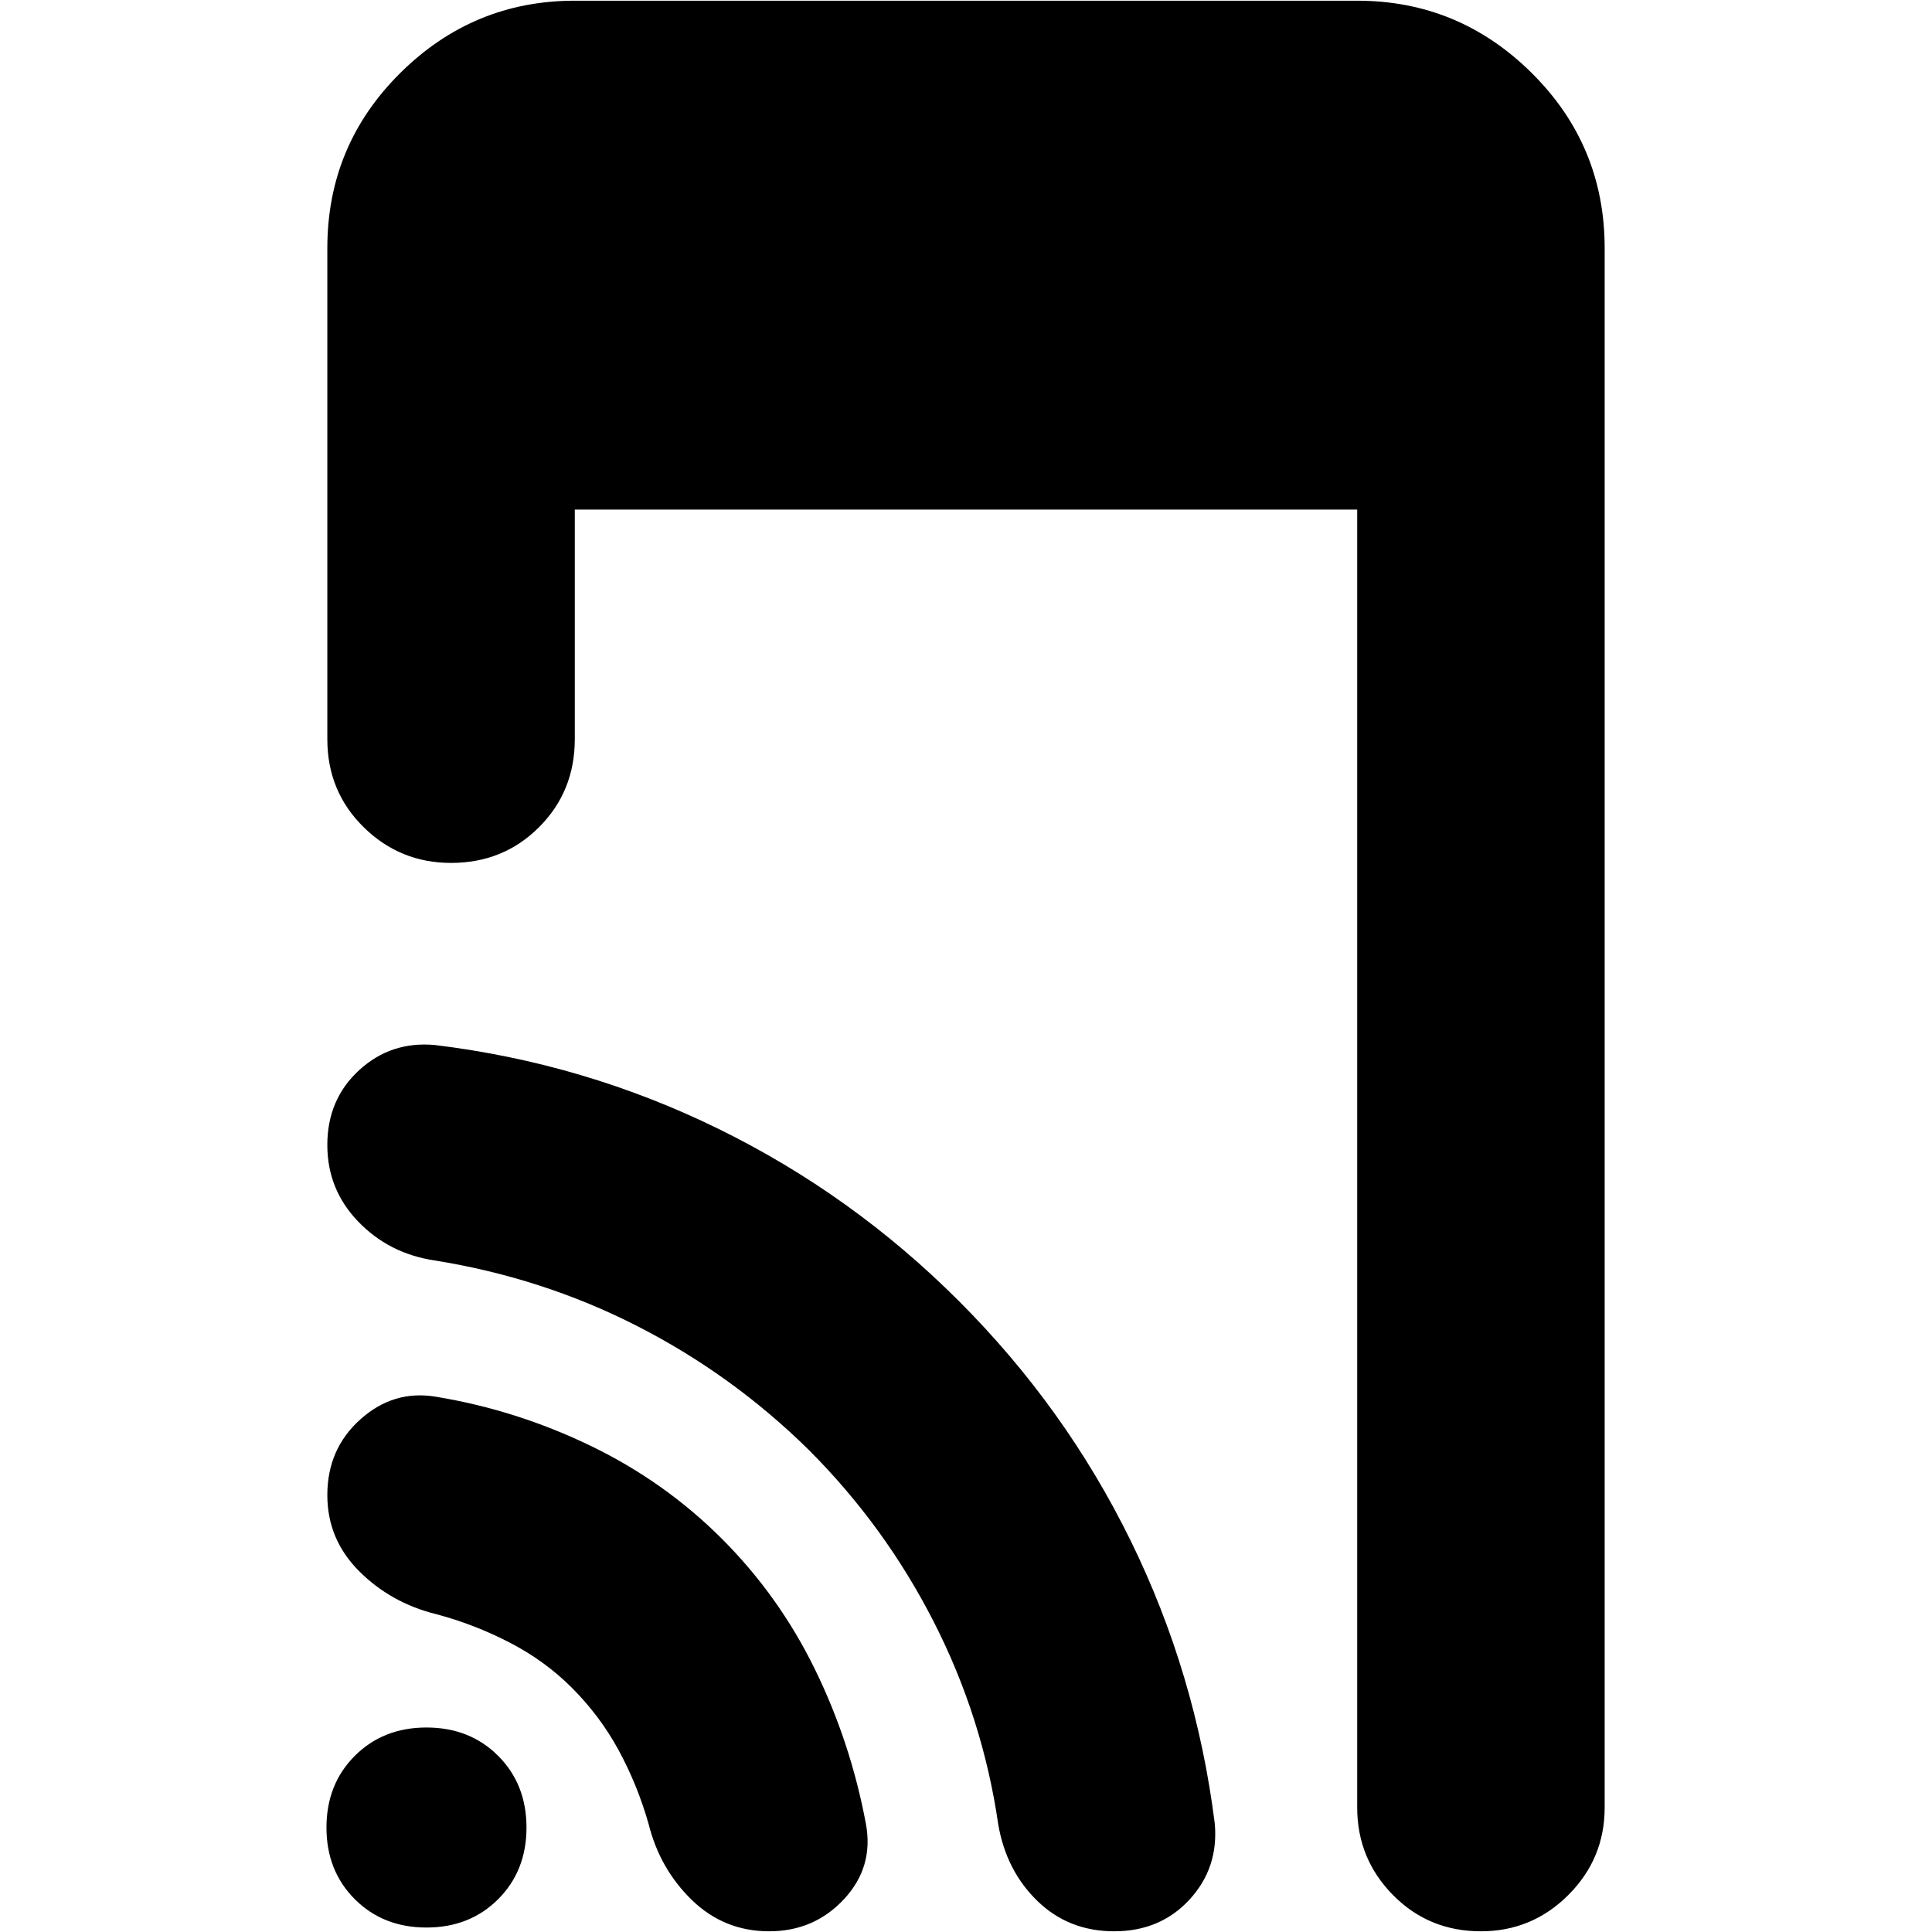<svg xmlns="http://www.w3.org/2000/svg" height="24" viewBox="0 -960 960 960" width="24"><path d="M211.91-2.22q-21.53 0-35.61-14.08-14.08-14.08-14.08-35.61t14.08-35.62q14.08-14.08 35.61-14.08t35.62 14.08q14.08 14.09 14.08 35.62 0 21.53-14.08 35.61-14.09 14.08-35.62 14.08Zm73.7-704.56v114.09q0 25.95-17.76 43.71t-43.72 17.76q-25.39 0-43.43-17.76-18.05-17.76-18.05-43.71V-836.7q0-51.07 36.23-87.01 36.22-35.94 86.73-35.94h388.78q50.51 0 86.73 35.94 36.23 35.94 36.23 87.01v774.87q0 25.4-18.05 43.44Q761.26-.35 735.87-.35q-25.96 0-43.72-18.04-17.76-18.04-17.76-43.44v-644.95H285.61Zm-1.48 585.39q-13.43-13.44-31.02-22.5-17.59-9.07-36.46-14.07-22.43-5.56-38.22-21.36-15.78-15.81-15.78-37.77 0-22.97 16.48-37.7 16.49-14.73 37.52-11.17 39.93 6.57 76.77 24.35 36.84 17.78 65.28 46.22 28.43 28.43 46.21 64.8 17.79 36.37 25.35 76.81 4 21.43-10.85 37.43t-37.22 16q-22.36 0-38.36-15.5t-21.57-37.93q-5.56-19.44-14.85-36.52-9.28-17.09-23.28-31.09Zm117.74-118.17q-37.87-37.31-85.11-61.46t-101.11-32.72q-22.43-3.43-37.72-19.33-15.28-15.9-15.28-38 0-22.67 15.81-37.17 15.8-14.5 37.63-12.5 74.3 9 140.89 41.65 66.58 32.66 119.45 85.53 52.87 52.86 85.35 119.03 32.47 66.16 41.83 140.62 2 21.97-12.52 37.77Q576.58-.35 553.61-.35q-22.54 0-38.06-15-15.51-15-19.51-38-7.66-52.89-31.98-100.62-24.32-47.73-62.19-85.59Z"/></svg>